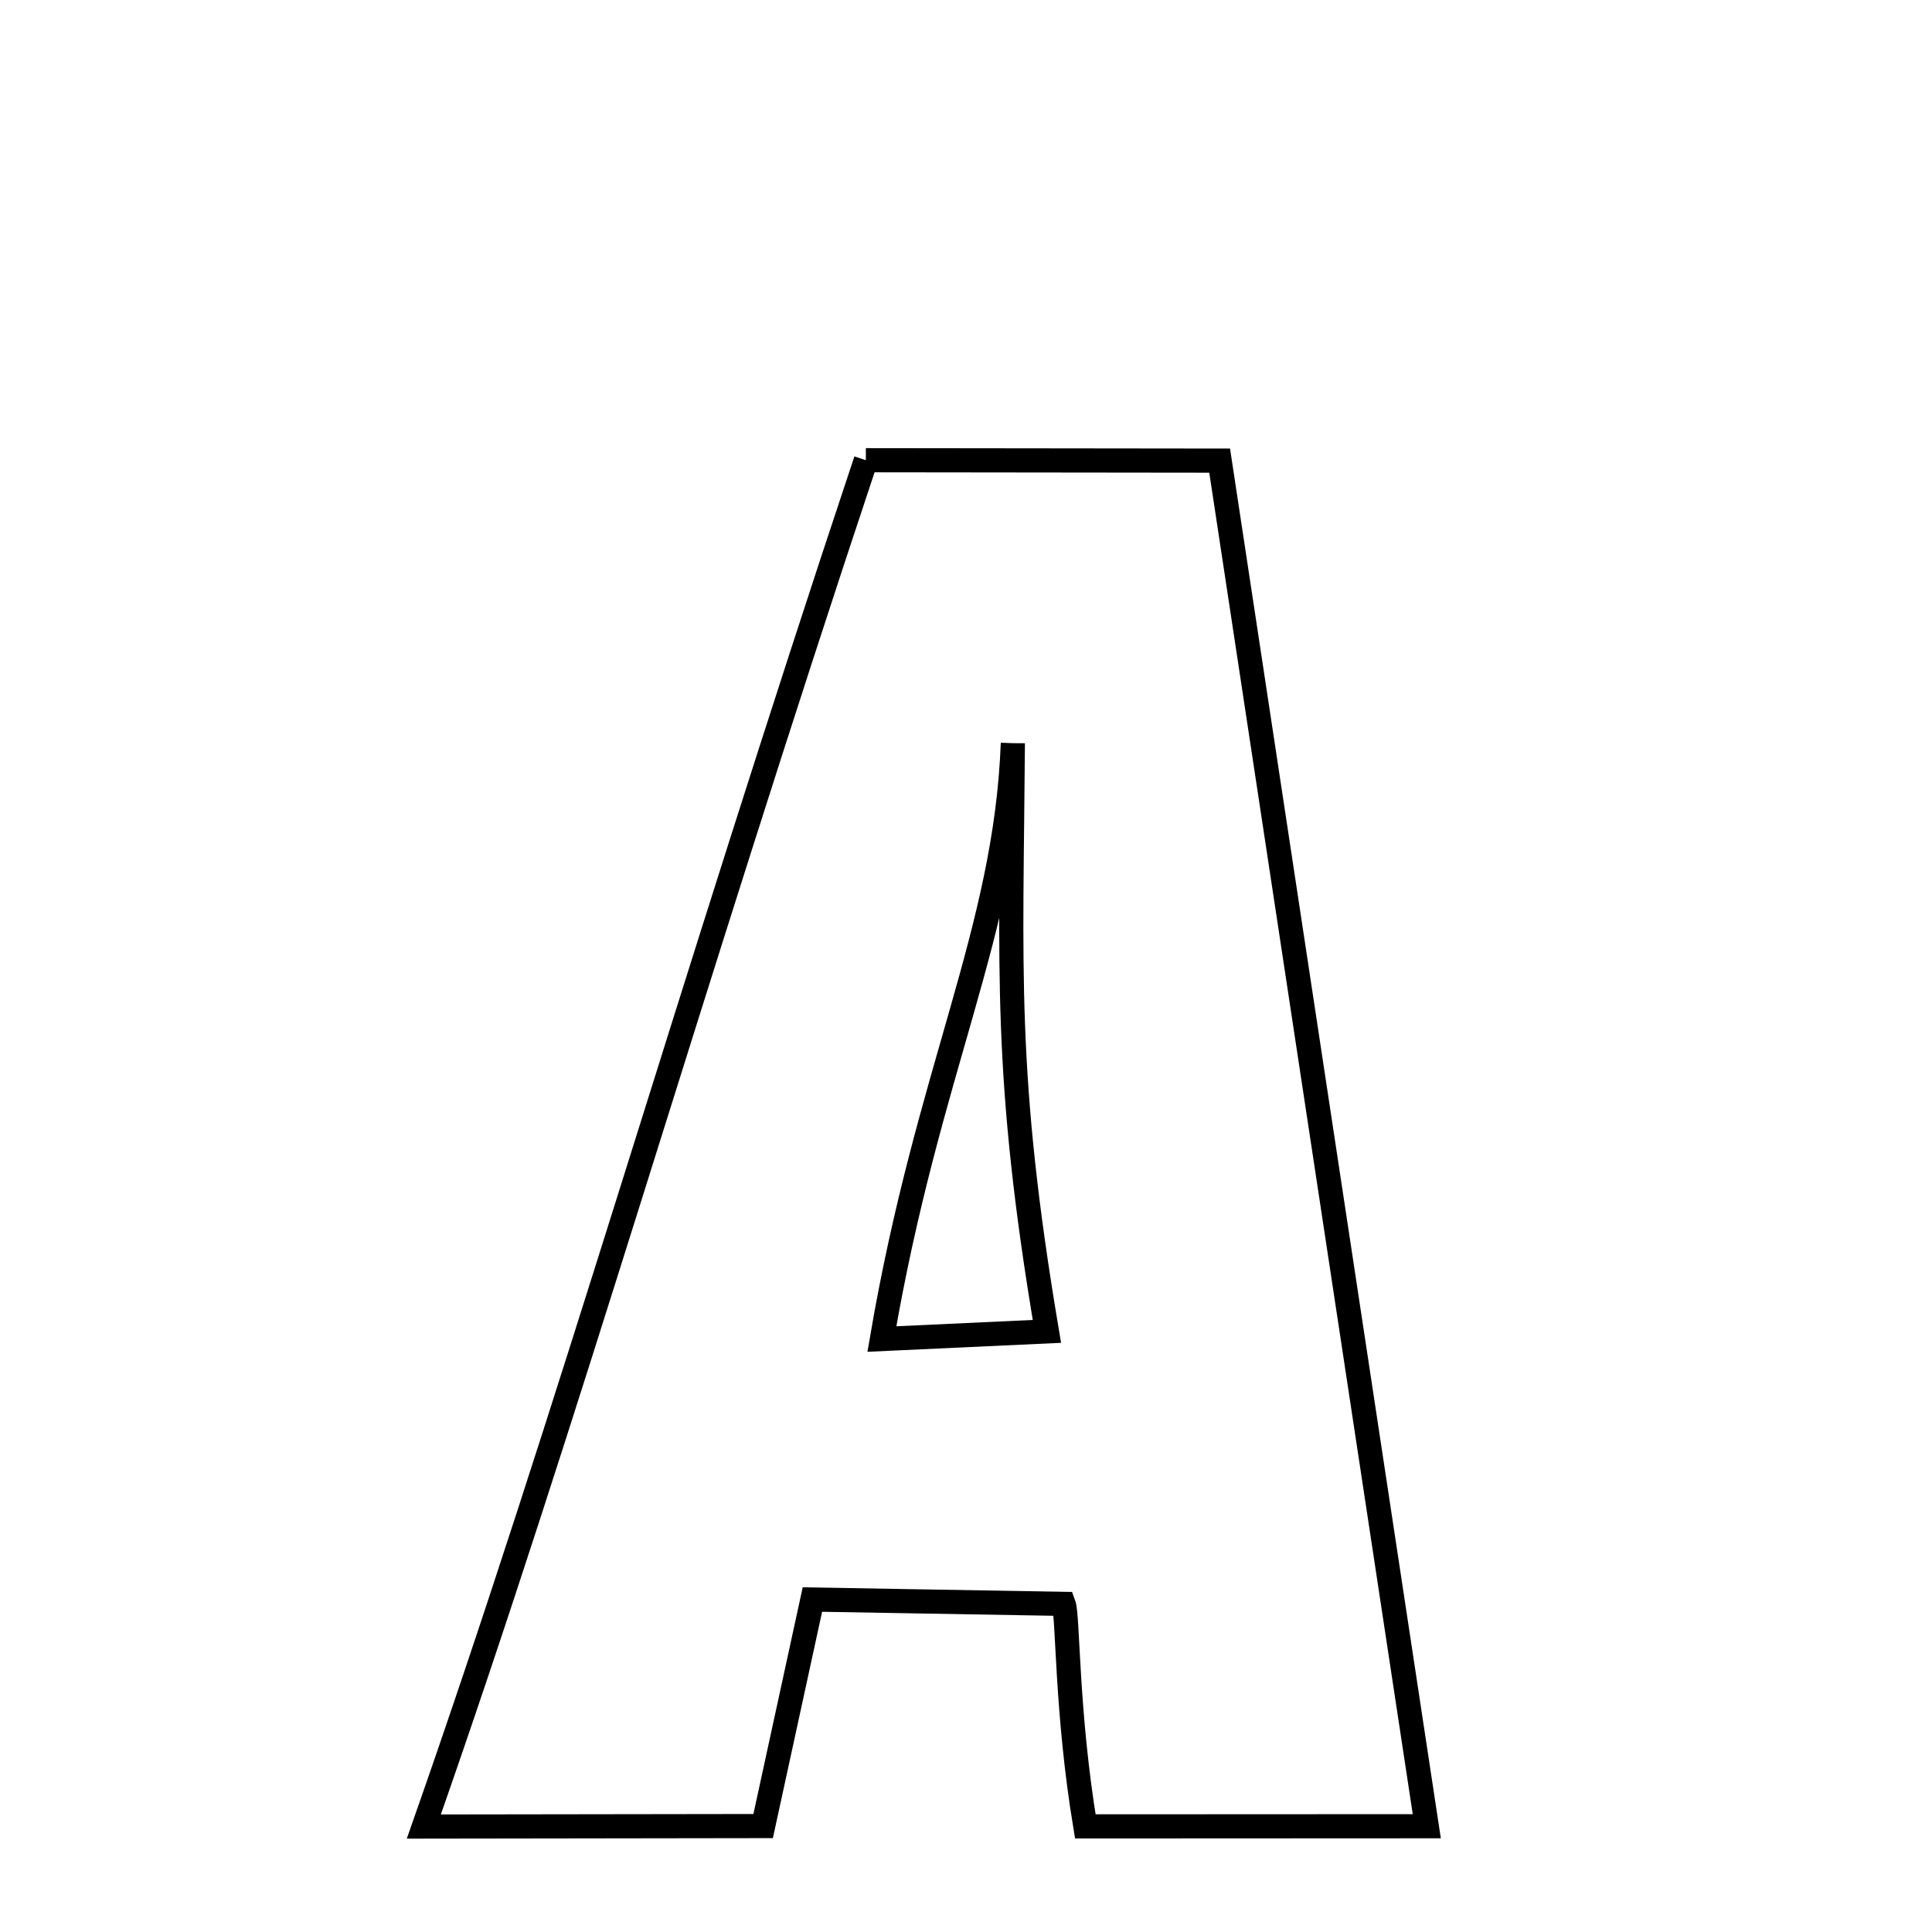 <svg xmlns="http://www.w3.org/2000/svg" xmlns:xlink="http://www.w3.org/1999/xlink" width="50px" height="50px" style="-ms-transform: rotate(360deg); -webkit-transform: rotate(360deg); transform: rotate(360deg);" preserveAspectRatio="xMidYMid meet" viewBox="0 0 24 24"><path d="M 10.756 5.717 L 15.151 5.722 L 17.724 22.686 L 13.482 22.688 C 13.245 21.259 13.27 20.076 13.213 19.924 L 10.092 19.87 L 9.48 22.684 L 5.265 22.69 C 7.07 17.549 8.529 12.393 10.756 5.717 M 12.582 9.232 C 12.495 11.564 11.525 13.298 10.955 16.634 L 13.005 16.539 C 12.466 13.342 12.562 12.056 12.582 9.232 " fill="none" stroke="black" stroke-width="0.3"></path></svg>
